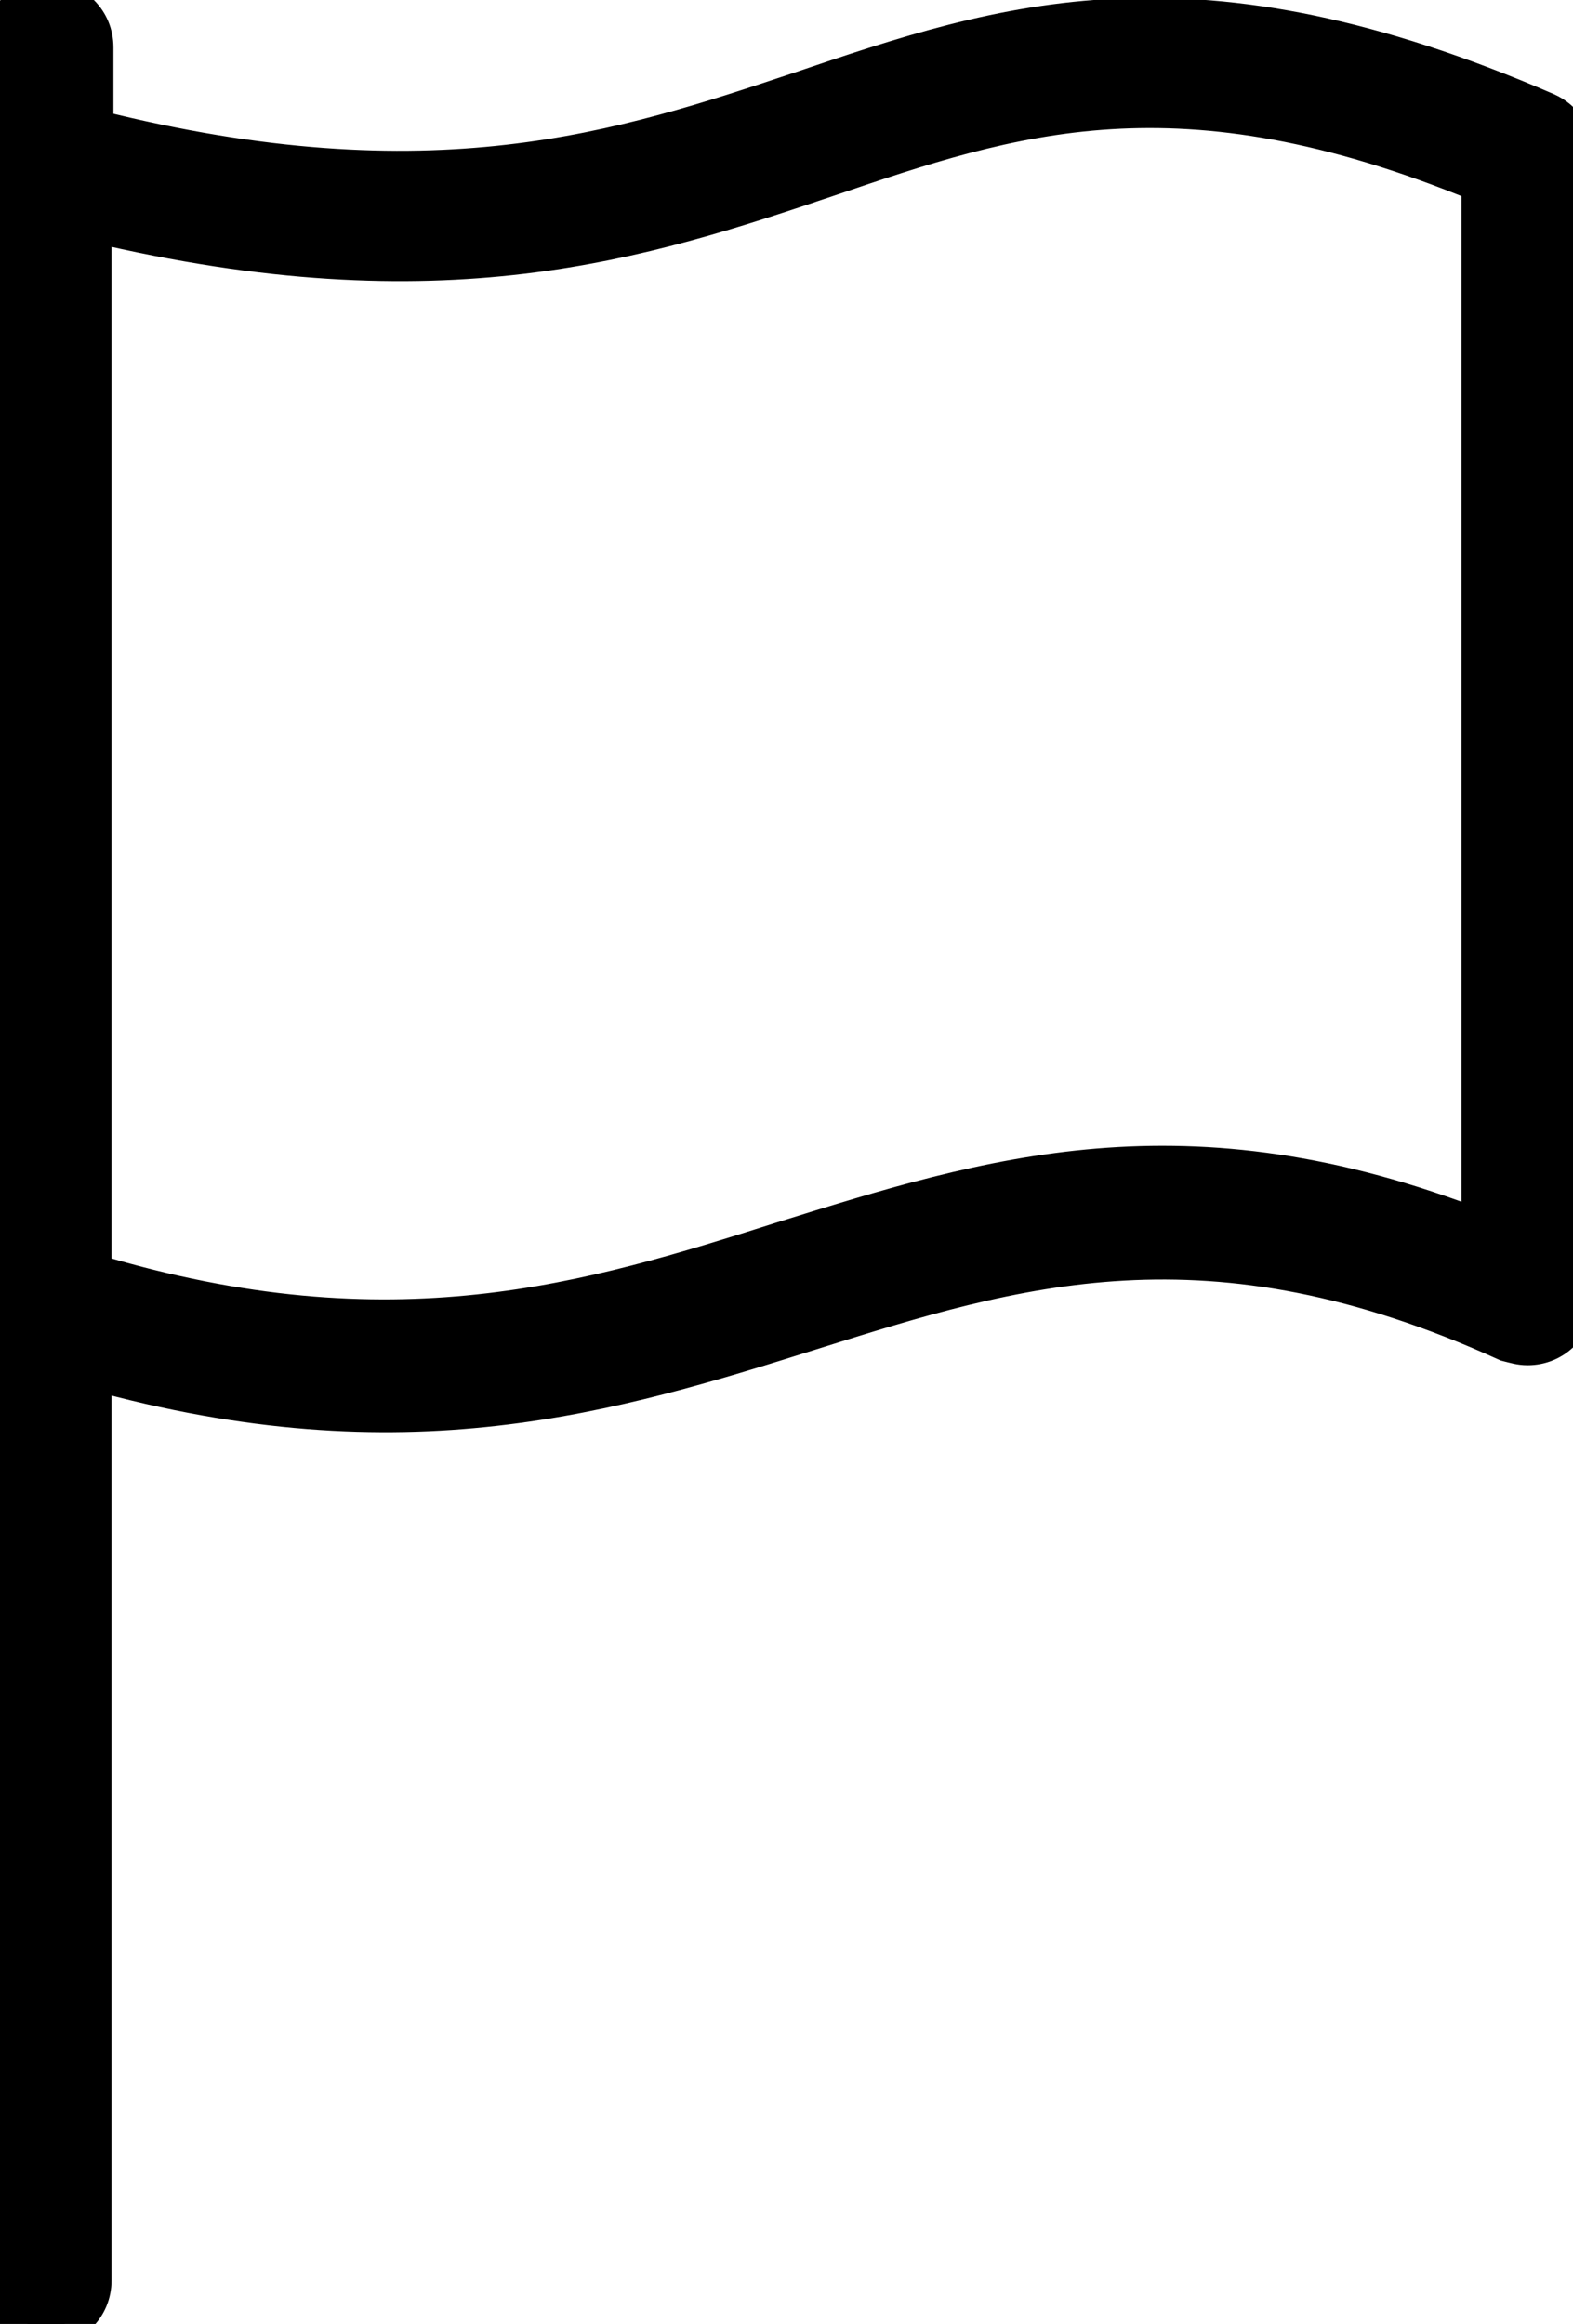 <?xml version="1.0" encoding="utf-8"?>
<!-- Generator: Adobe Illustrator 23.0.3, SVG Export Plug-In . SVG Version: 6.00 Build 0)  -->
<svg version="1.1" id="Layer_1" xmlns="http://www.w3.org/2000/svg" xmlns:xlink="http://www.w3.org/1999/xlink" x="0px" y="0px"
	 viewBox="0 0 83.2 122.9" style="enable-background:new 0 0 83.2 122.9;" xml:space="preserve">
<style type="text/css">
	.st0{stroke:#000000;stroke-width:2;stroke-miterlimit:10;}
</style>
<g>
	<path class="st0" d="M0,2.5C0,1.1,1.1,0,2.5,0s2.5,1.1,2.5,2.5v4.3c17.9,4.5,28,1.1,37.3-2c10.9-3.7,20.8-7,39.5,1.1
		c0.9,0.4,1.5,1.3,1.5,2.2h0v60.6c0,1.4-1.1,2.5-2.5,2.5c-0.4,0-0.7-0.1-1.1-0.2c-15.8-7.2-26-4-36.8-0.6c-10.5,3.3-21.5,6.7-38,2.1
		v48.1c0,1.4-1.1,2.5-2.5,2.5S0,121.8,0,120.4L0,2.5L0,2.5z M4.9,11.8v55.5c15.9,4.8,26.4,1.5,36.5-1.7c10.9-3.4,21.3-6.7,36.9-0.6
		V9.7c-16-6.6-24.8-3.6-34.5-0.3C34,12.7,23.4,16.2,4.9,11.8L4.9,11.8z"/>
</g>
</svg>
